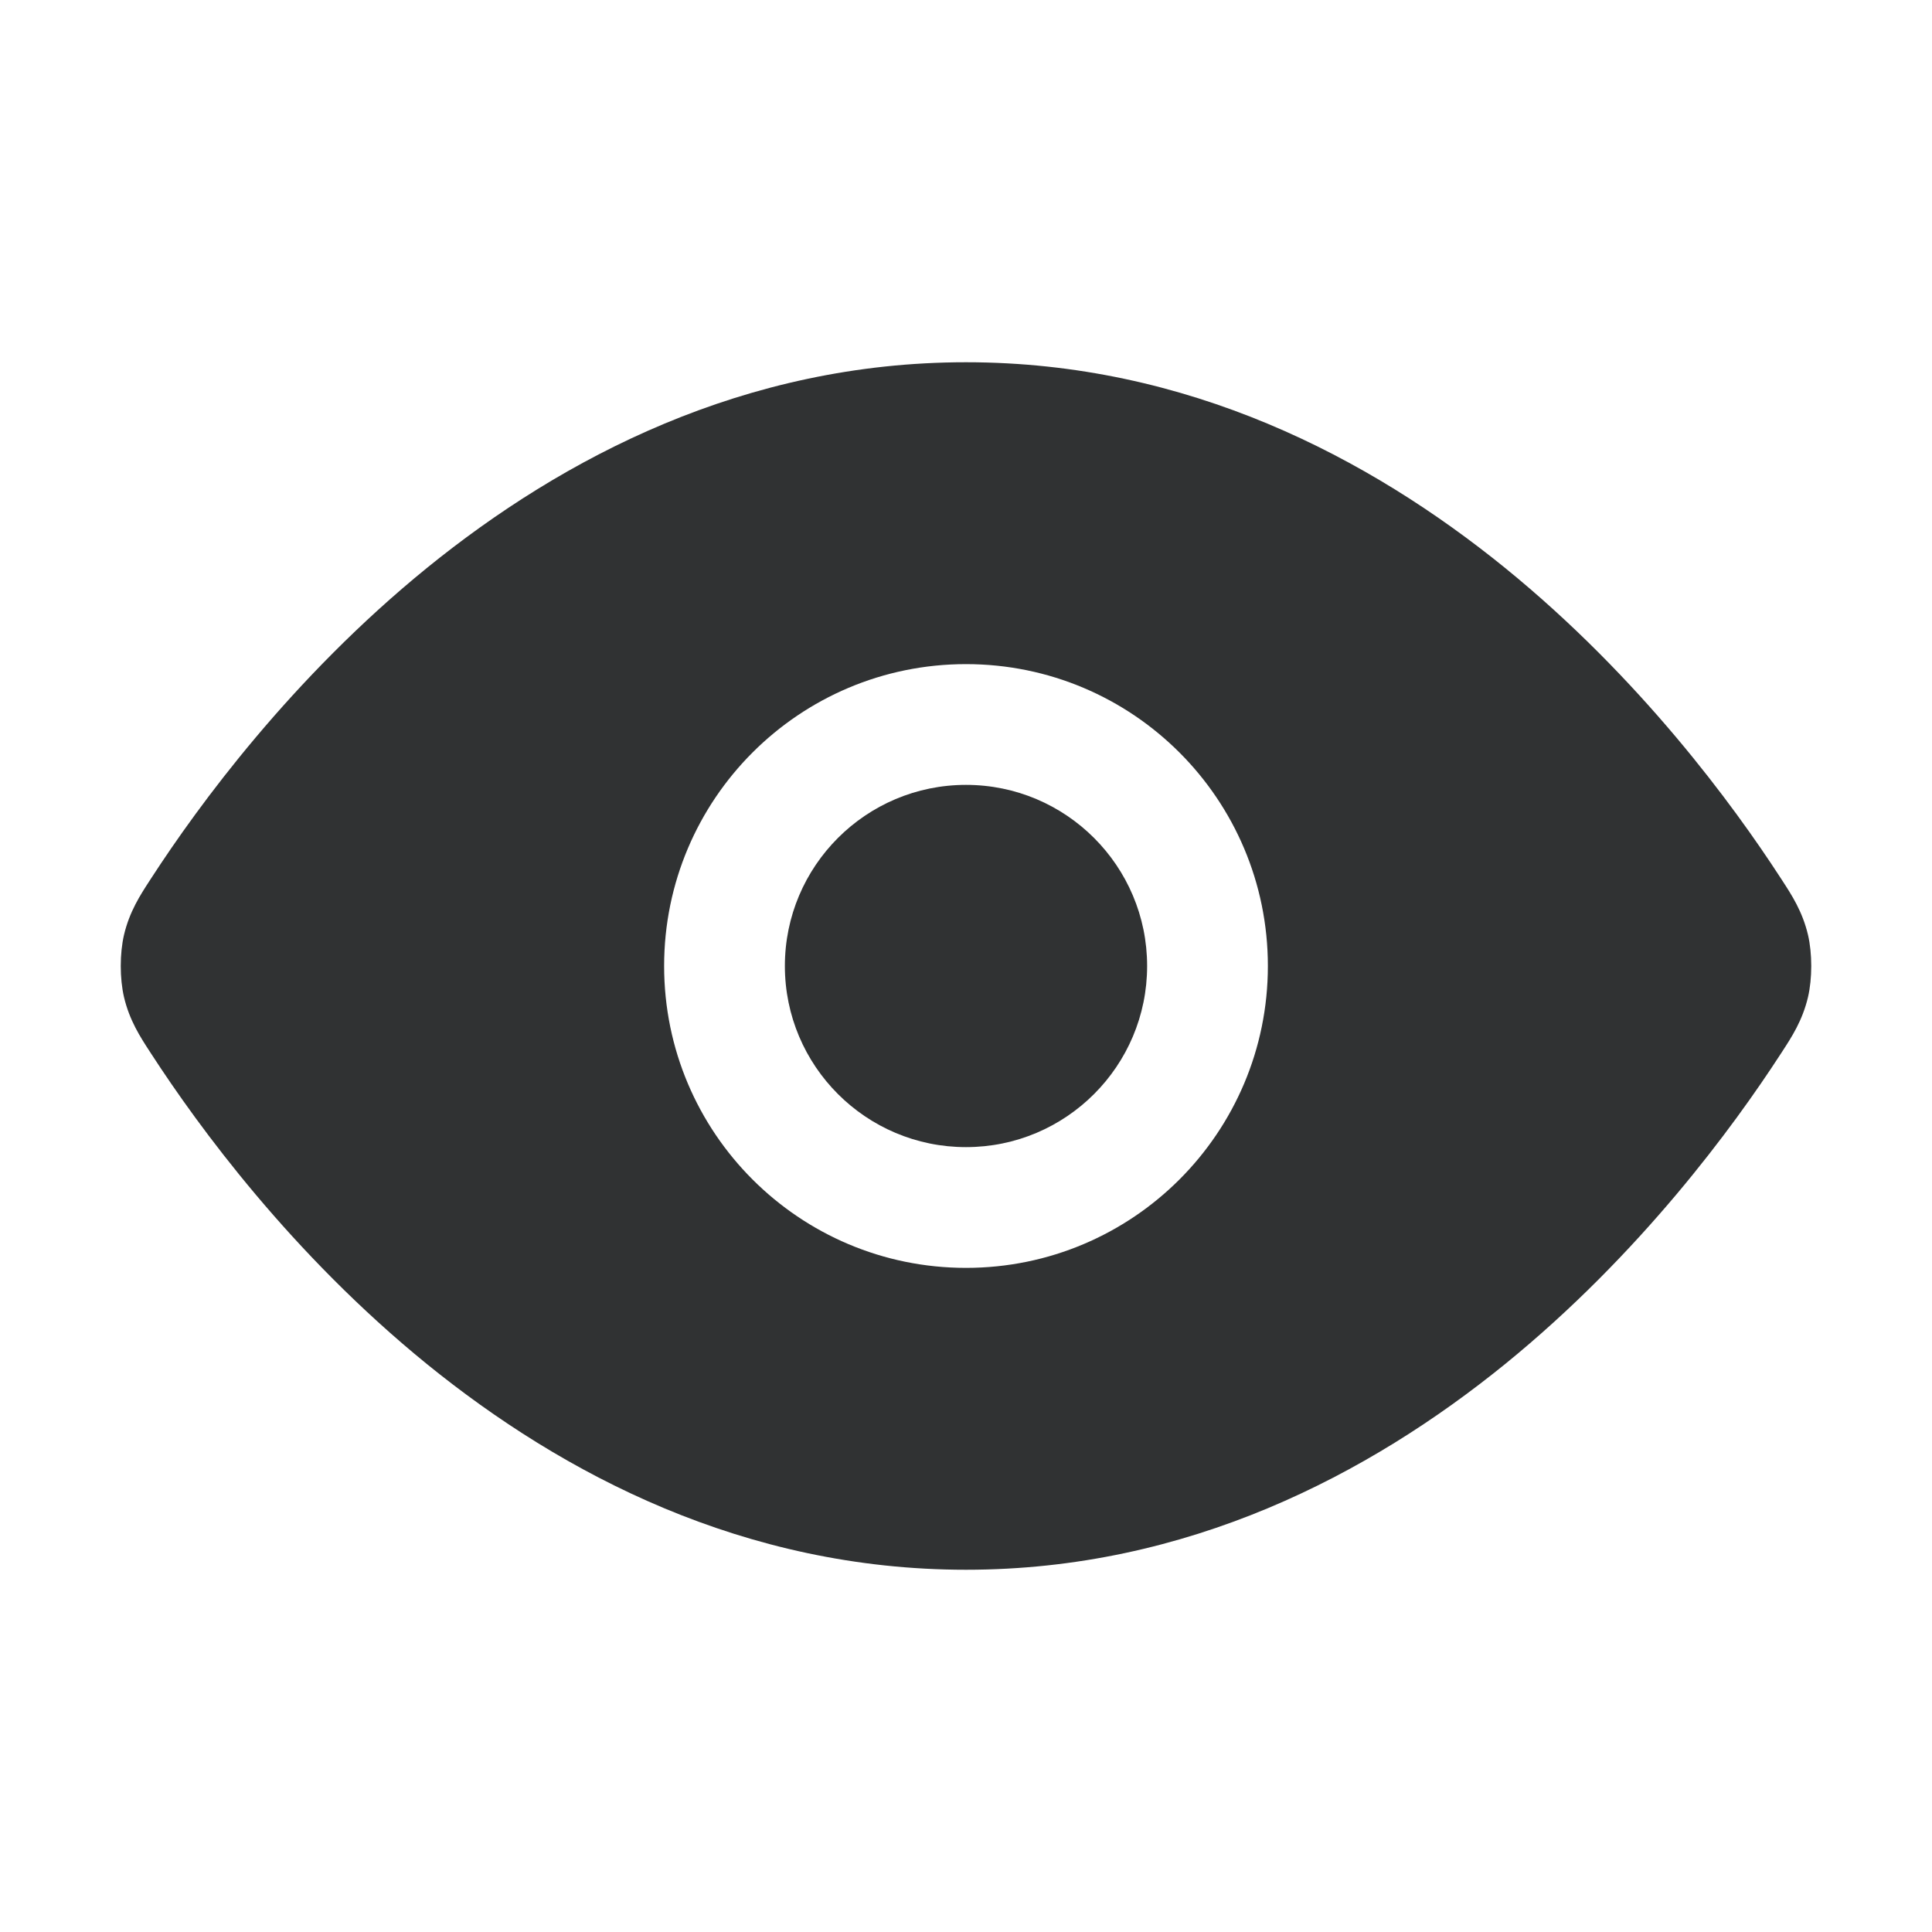 <svg width="16" height="16" viewBox="0 0 16 16" fill="none" xmlns="http://www.w3.org/2000/svg">
    <path
        d="M8 6.5C7.172 6.5 6.5 7.172 6.5 8C6.5 8.828 7.172 9.5 8 9.5C8.828 9.5 9.5 8.828 9.5 8C9.5 7.172 8.828 6.5 8 6.5Z"
        fill="#303233" />
    <path fill-rule="evenodd" clip-rule="evenodd"
        d="M3.536 4.703C4.661 3.79 6.164 3 8 3C9.836 3 11.339 3.79 12.464 4.703C13.586 5.615 14.358 6.673 14.745 7.269L14.76 7.292C14.838 7.412 14.927 7.548 14.973 7.742C15.009 7.897 15.009 8.103 14.973 8.258C14.927 8.452 14.838 8.588 14.76 8.708L14.745 8.731C14.358 9.327 13.586 10.385 12.464 11.297C11.339 12.21 9.836 13 8 13C6.164 13 4.661 12.21 3.536 11.297C2.414 10.385 1.642 9.327 1.255 8.731L1.24 8.708C1.162 8.588 1.073 8.452 1.027 8.258C0.991 8.103 0.991 7.897 1.027 7.742C1.073 7.548 1.162 7.412 1.24 7.292L1.255 7.269C1.642 6.673 2.414 5.615 3.536 4.703ZM5.5 8C5.5 6.619 6.619 5.5 8 5.5C9.381 5.5 10.5 6.619 10.5 8C10.5 9.381 9.381 10.5 8 10.5C6.619 10.5 5.5 9.381 5.5 8Z"
        fill="#303233" />
</svg>
